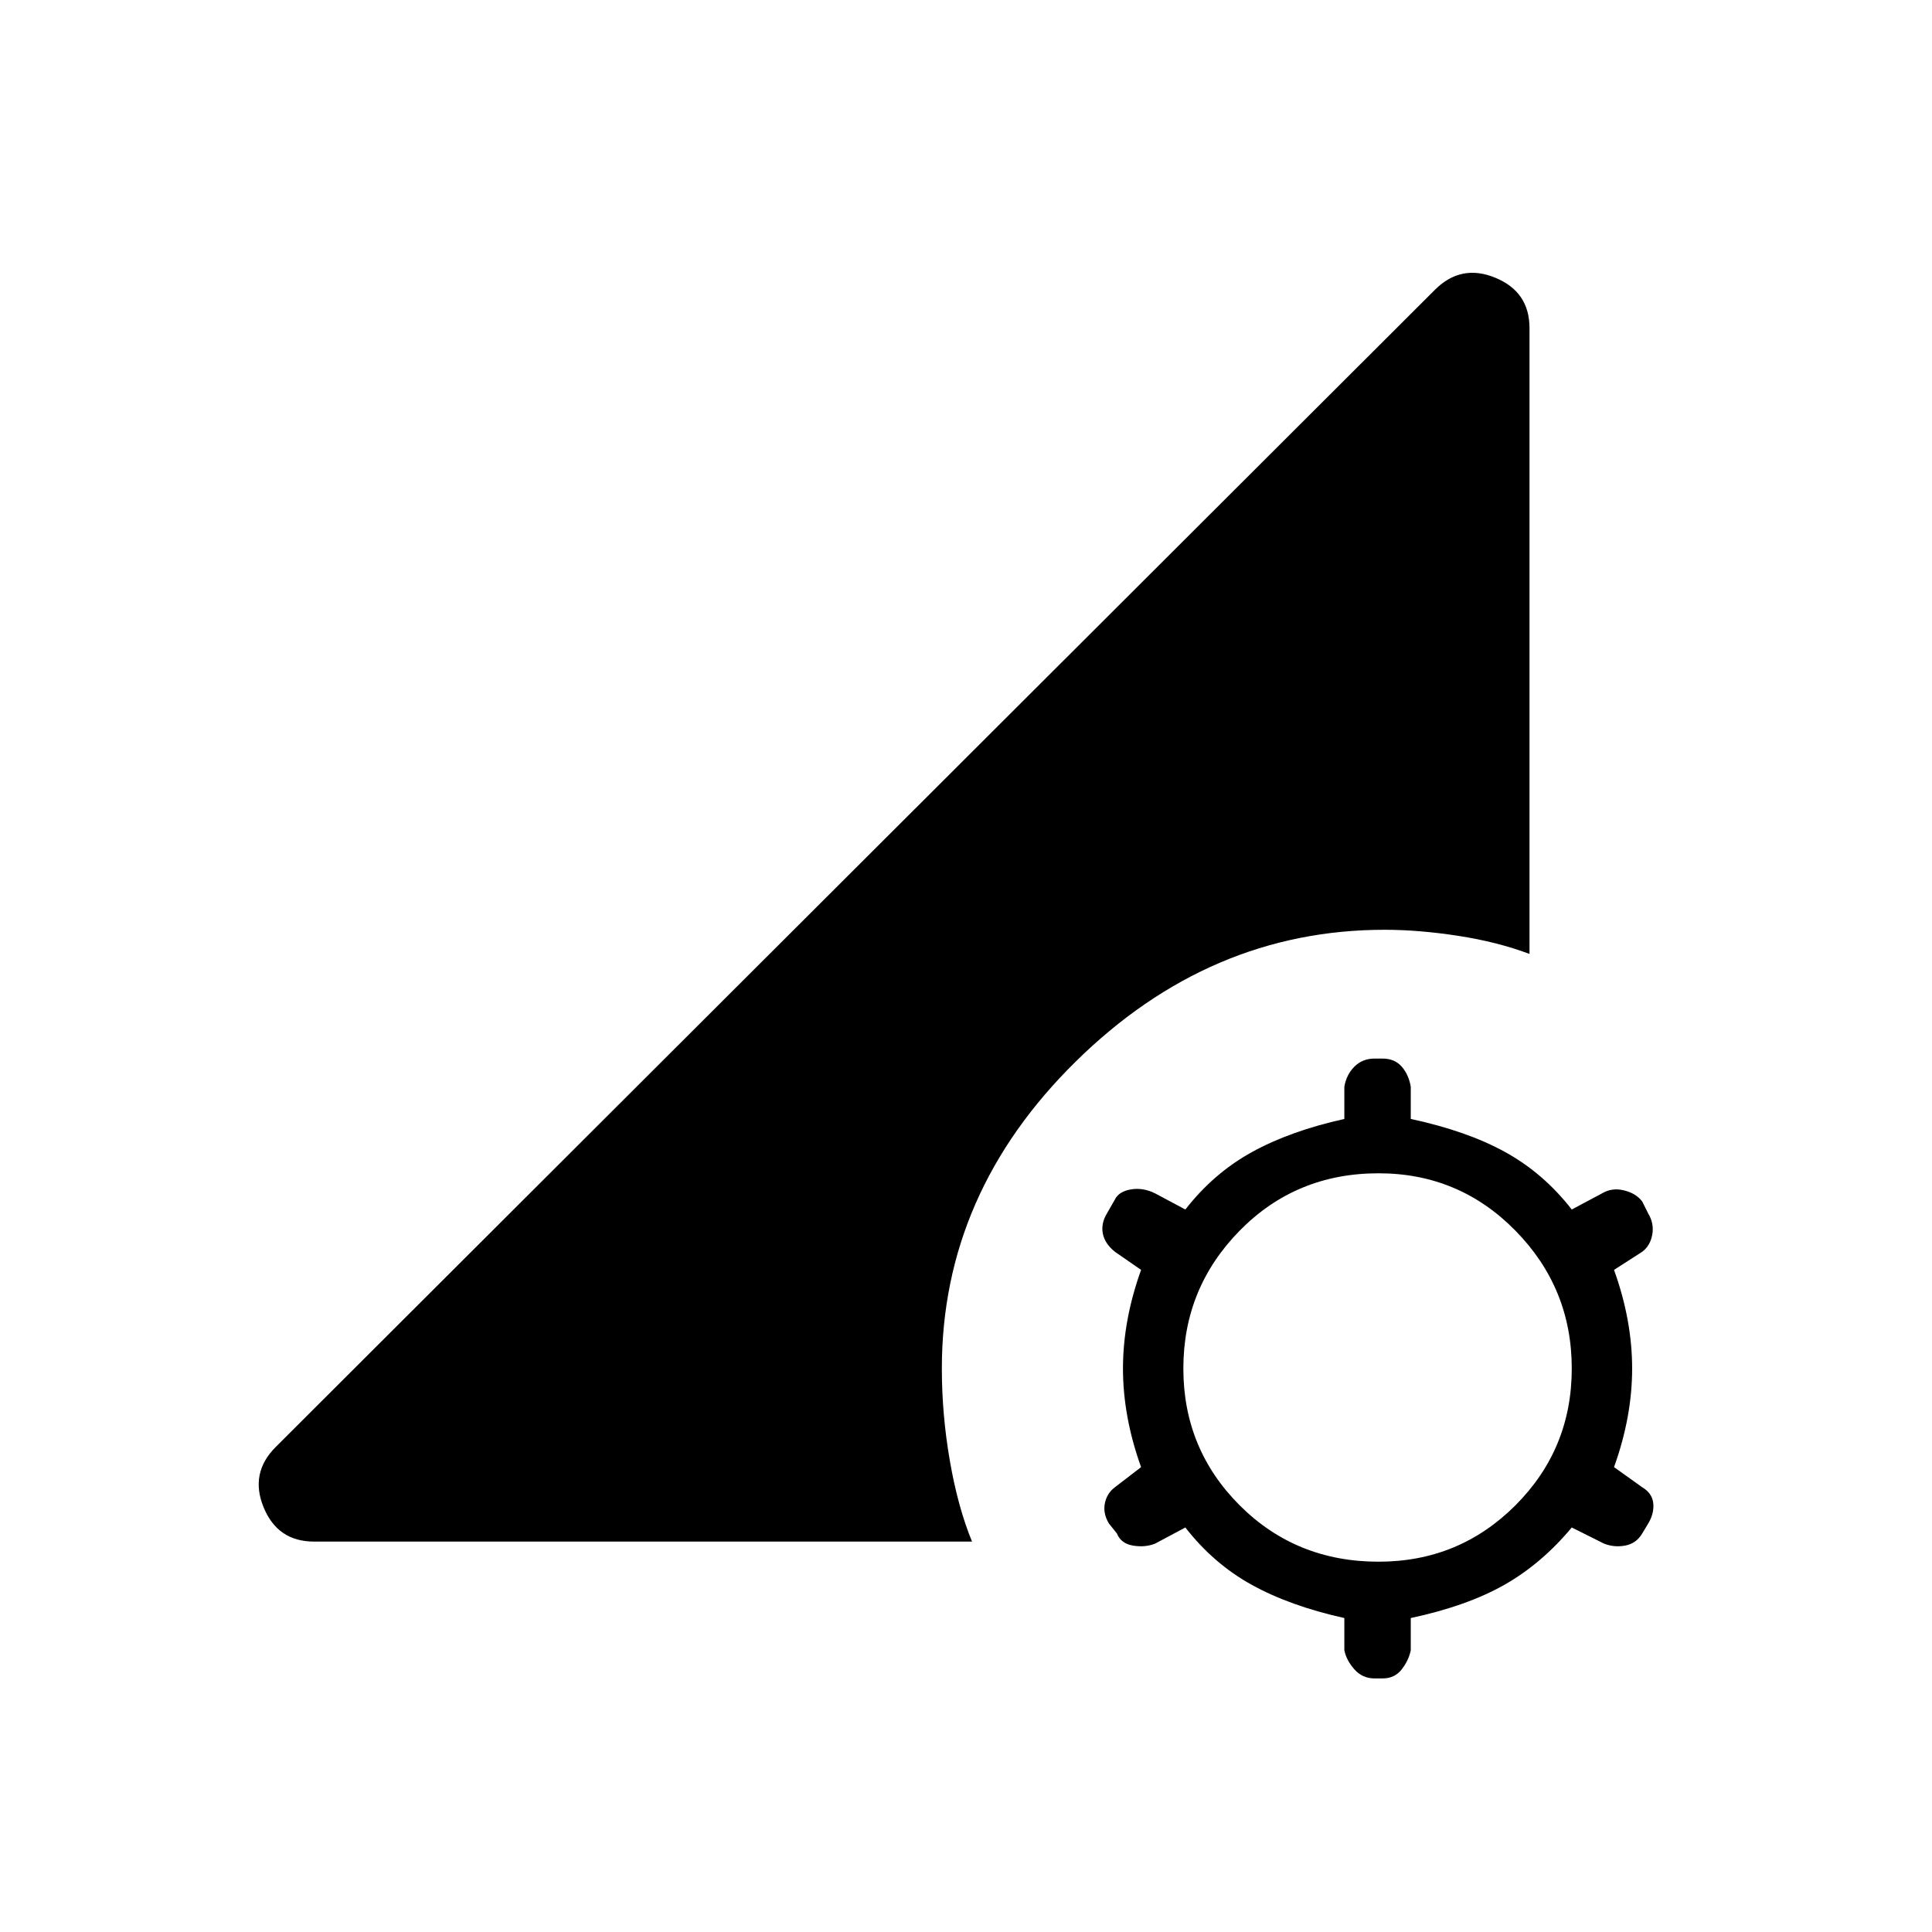 <svg xmlns="http://www.w3.org/2000/svg" height="48" width="48"><path d="M34.15 41.7Q33.85 41.7 33.65 41.475Q33.45 41.25 33.4 41V40.2Q32.05 39.9 31.1 39.375Q30.15 38.85 29.45 37.95L28.7 38.35Q28.45 38.45 28.15 38.4Q27.85 38.35 27.75 38.1L27.55 37.85Q27.4 37.6 27.45 37.35Q27.5 37.1 27.7 36.95L28.35 36.45Q27.9 35.2 27.9 34Q27.9 32.8 28.35 31.55L27.7 31.1Q27.45 30.9 27.4 30.65Q27.35 30.4 27.5 30.15L27.7 29.8Q27.8 29.6 28.1 29.55Q28.4 29.5 28.7 29.65L29.45 30.05Q30.15 29.15 31.1 28.625Q32.05 28.1 33.4 27.8V27Q33.45 26.7 33.65 26.5Q33.85 26.3 34.15 26.3H34.35Q34.65 26.3 34.825 26.5Q35 26.7 35.05 27V27.8Q36.45 28.1 37.4 28.625Q38.35 29.15 39.05 30.05L39.8 29.65Q40.05 29.5 40.35 29.575Q40.65 29.65 40.8 29.85L40.95 30.15Q41.1 30.4 41.05 30.675Q41 30.95 40.8 31.1L40.1 31.55Q40.55 32.8 40.55 34Q40.55 35.2 40.1 36.45L40.8 36.95Q41.05 37.1 41.075 37.35Q41.1 37.6 40.95 37.85L40.8 38.1Q40.65 38.35 40.375 38.4Q40.1 38.45 39.85 38.35L39.05 37.95Q38.3 38.85 37.375 39.375Q36.45 39.9 35.05 40.2V41Q35 41.25 34.825 41.475Q34.65 41.7 34.35 41.7ZM34.25 38.8Q36.25 38.8 37.65 37.4Q39.05 36 39.05 34Q39.05 32 37.65 30.575Q36.25 29.15 34.25 29.15Q32.2 29.15 30.8 30.575Q29.4 32 29.4 34Q29.4 36 30.8 37.4Q32.2 38.8 34.25 38.8ZM7.8 38.3Q6.9 38.3 6.55 37.45Q6.2 36.6 6.85 35.95L35.65 7.2Q36.3 6.55 37.15 6.9Q38 7.25 38 8.15V23.7Q37.2 23.4 36.225 23.25Q35.25 23.1 34.4 23.1Q30.05 23.1 26.725 26.375Q23.4 29.65 23.4 34Q23.4 35.15 23.6 36.3Q23.8 37.45 24.15 38.3Z"/></svg>